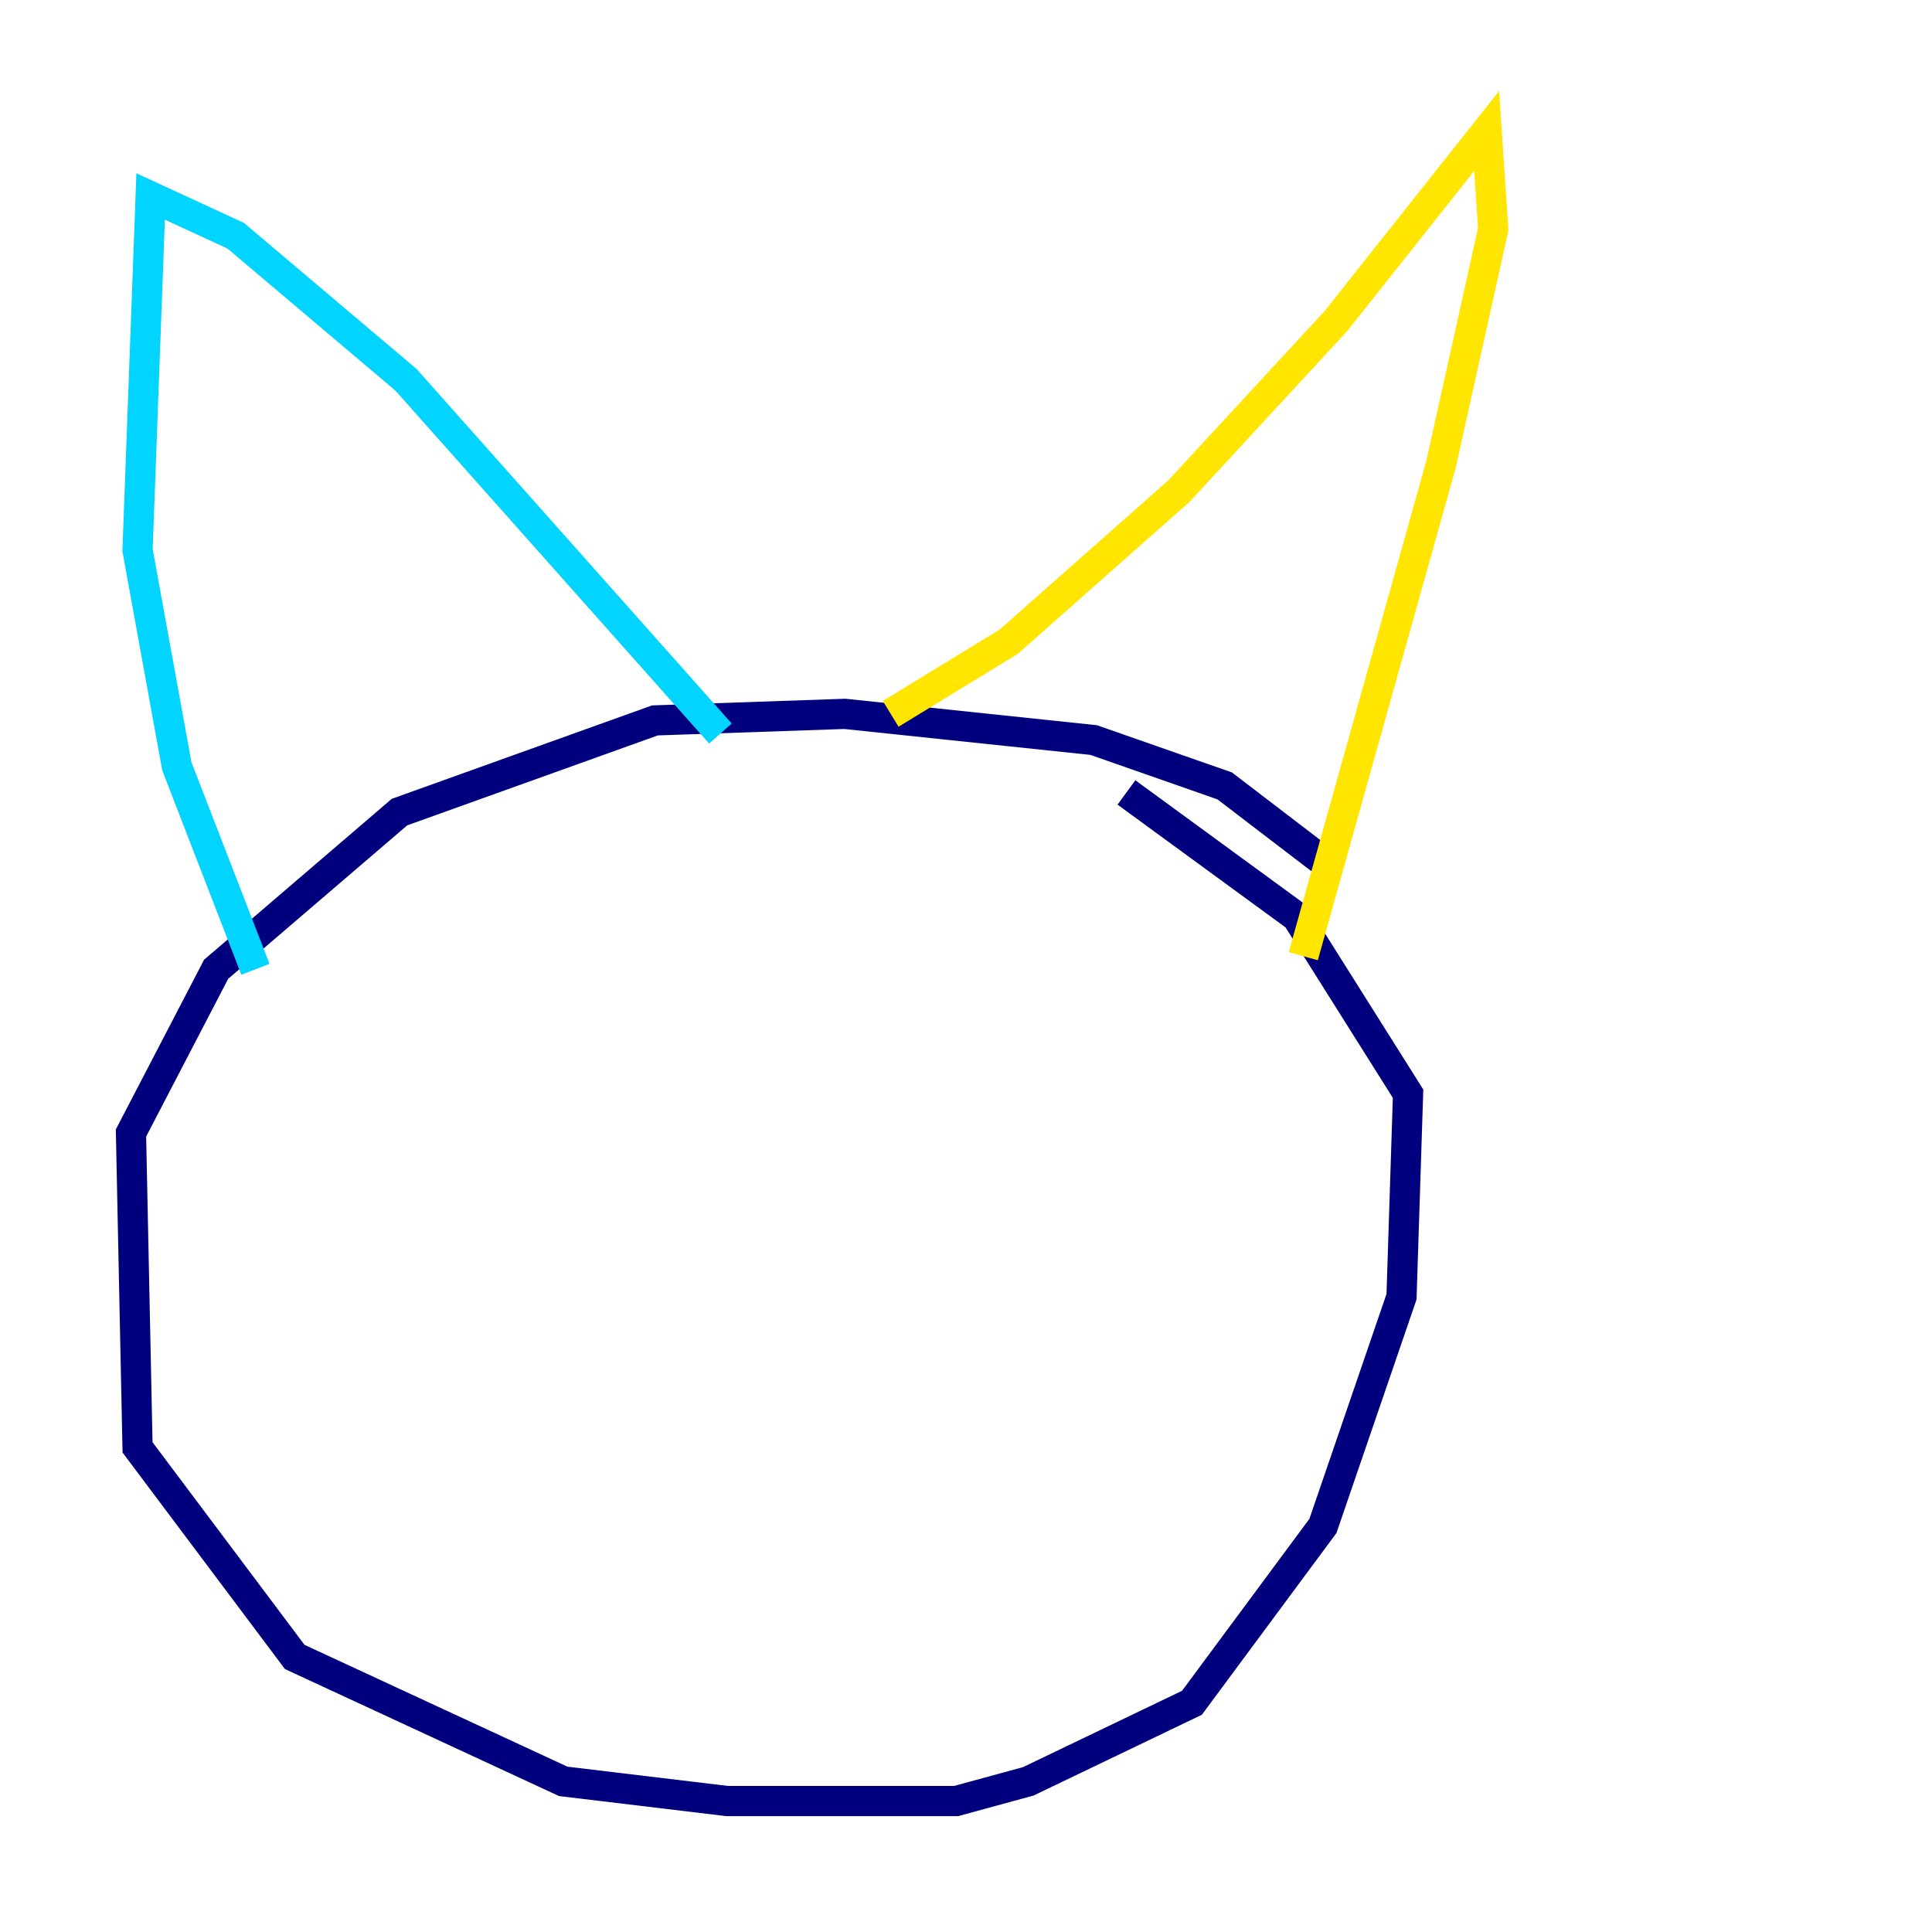 <?xml version="1.0" encoding="utf-8" ?>
<svg baseProfile="tiny" height="128" version="1.2" viewBox="0,0,128,128" width="128" xmlns="http://www.w3.org/2000/svg" xmlns:ev="http://www.w3.org/2001/xml-events" xmlns:xlink="http://www.w3.org/1999/xlink"><defs /><polyline fill="none" points="88.515,57.709 81.139,52.068 72.461,49.031 55.973,47.295 43.39,47.729 26.468,53.803 14.319,64.217 8.678,75.064 9.112,95.891 19.525,109.776 37.315,118.02 48.163,119.322 63.349,119.322 68.122,118.02 78.969,112.814 87.647,101.098 92.854,85.912 93.288,72.461 85.912,60.746 74.63,52.502" stroke="#00007f" stroke-width="2" /><polyline fill="none" points="16.922,64.217 11.715,50.766 9.112,36.447 9.98,13.017 15.62,15.62 26.902,25.166 47.729,48.597" stroke="#00d4ff" stroke-width="2" /><polyline fill="none" points="59.01,47.295 66.82,42.522 78.102,32.542 88.515,21.261 98.495,8.678 98.929,15.186 95.458,30.807 86.346,63.349" stroke="#ffe500" stroke-width="2" /><polyline fill="none" points="49.031,69.858 49.031,69.858" stroke="#7f0000" stroke-width="2" /></svg>
